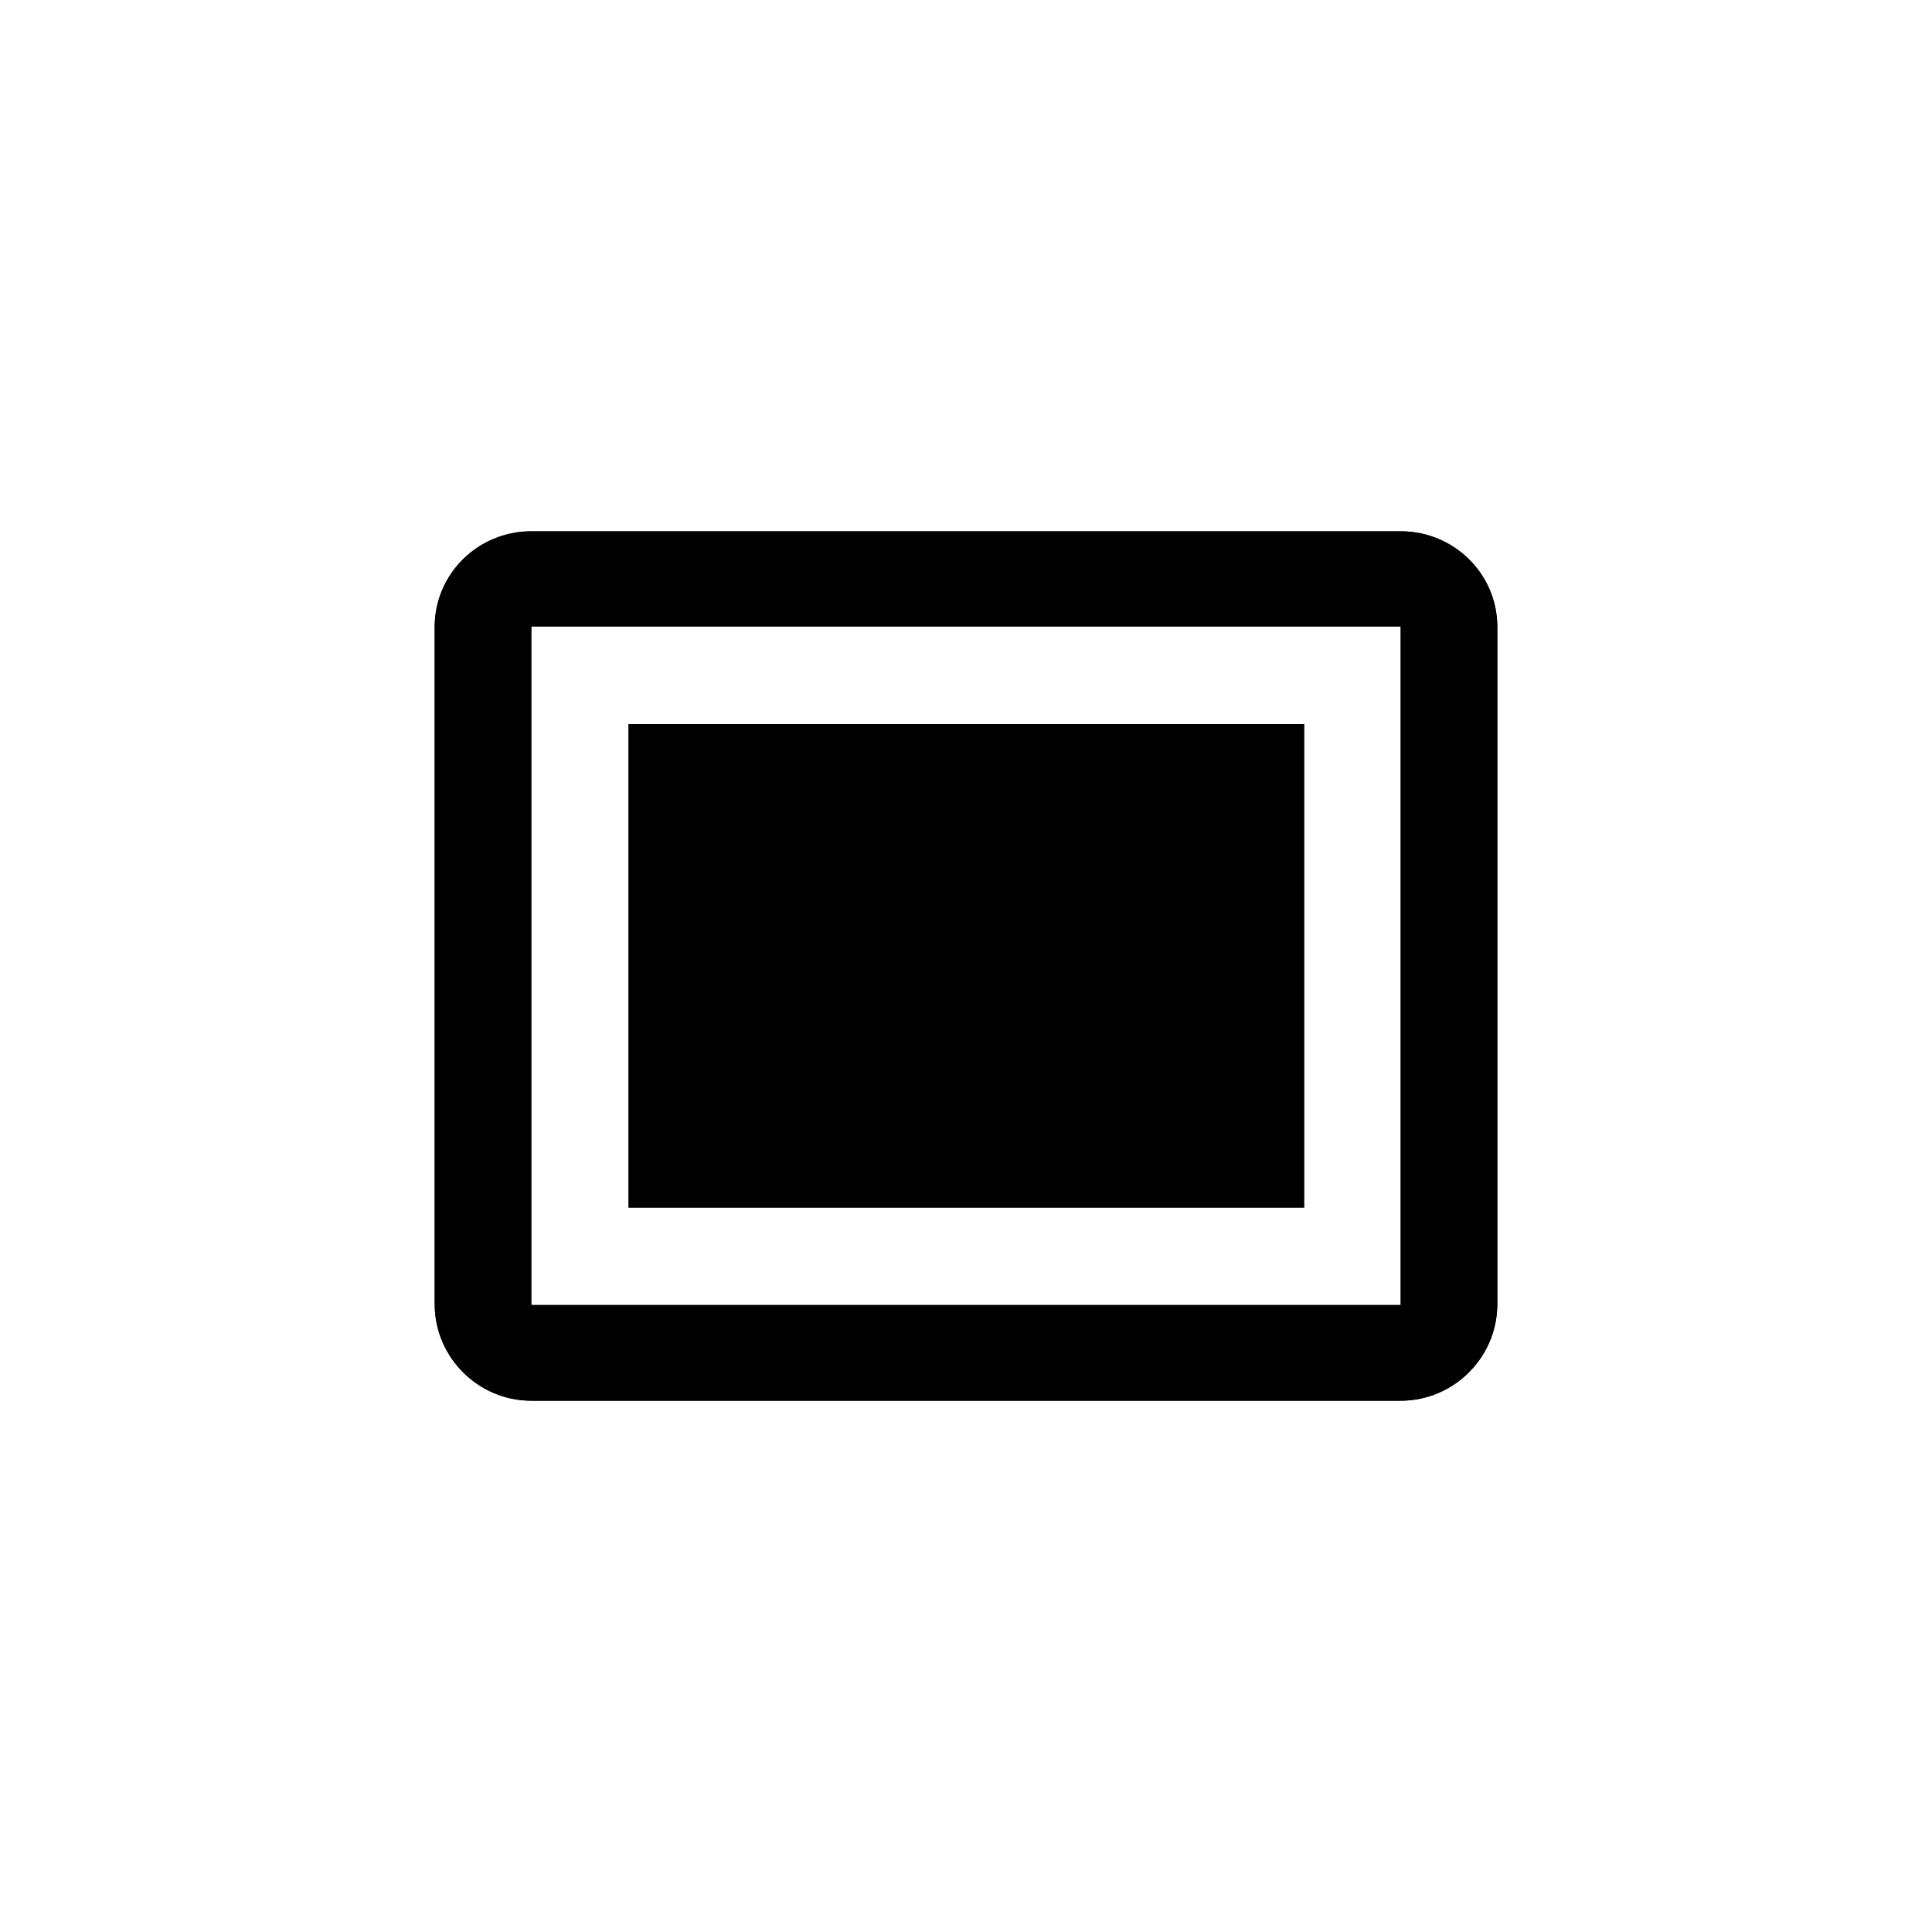 <svg width="24px" height="24px" version="1.1" viewBox="0 0 36 36" xmlns="http://www.w3.org/2000/svg">
  <use class="svg-shadow" href="#pip-off-svg-icon"></use>
  <path id="pip-off-svg-icon" fill="currentColor" d="M24.3 13.494H11.712L11.712 22.5H24.3L24.3 13.494ZM27.9 24.3V11.682C27.9 10.692 27.09 9.9 26.1 9.9H9.9C8.91 9.9 8.1 10.692 8.1 11.682V24.3C8.1 25.29 8.91 26.1 9.9 26.1H26.1C27.09 26.1 27.9 25.29 27.9 24.3ZM26.1 24.318H9.9V11.673H26.1V24.318Z"/>
</svg>
